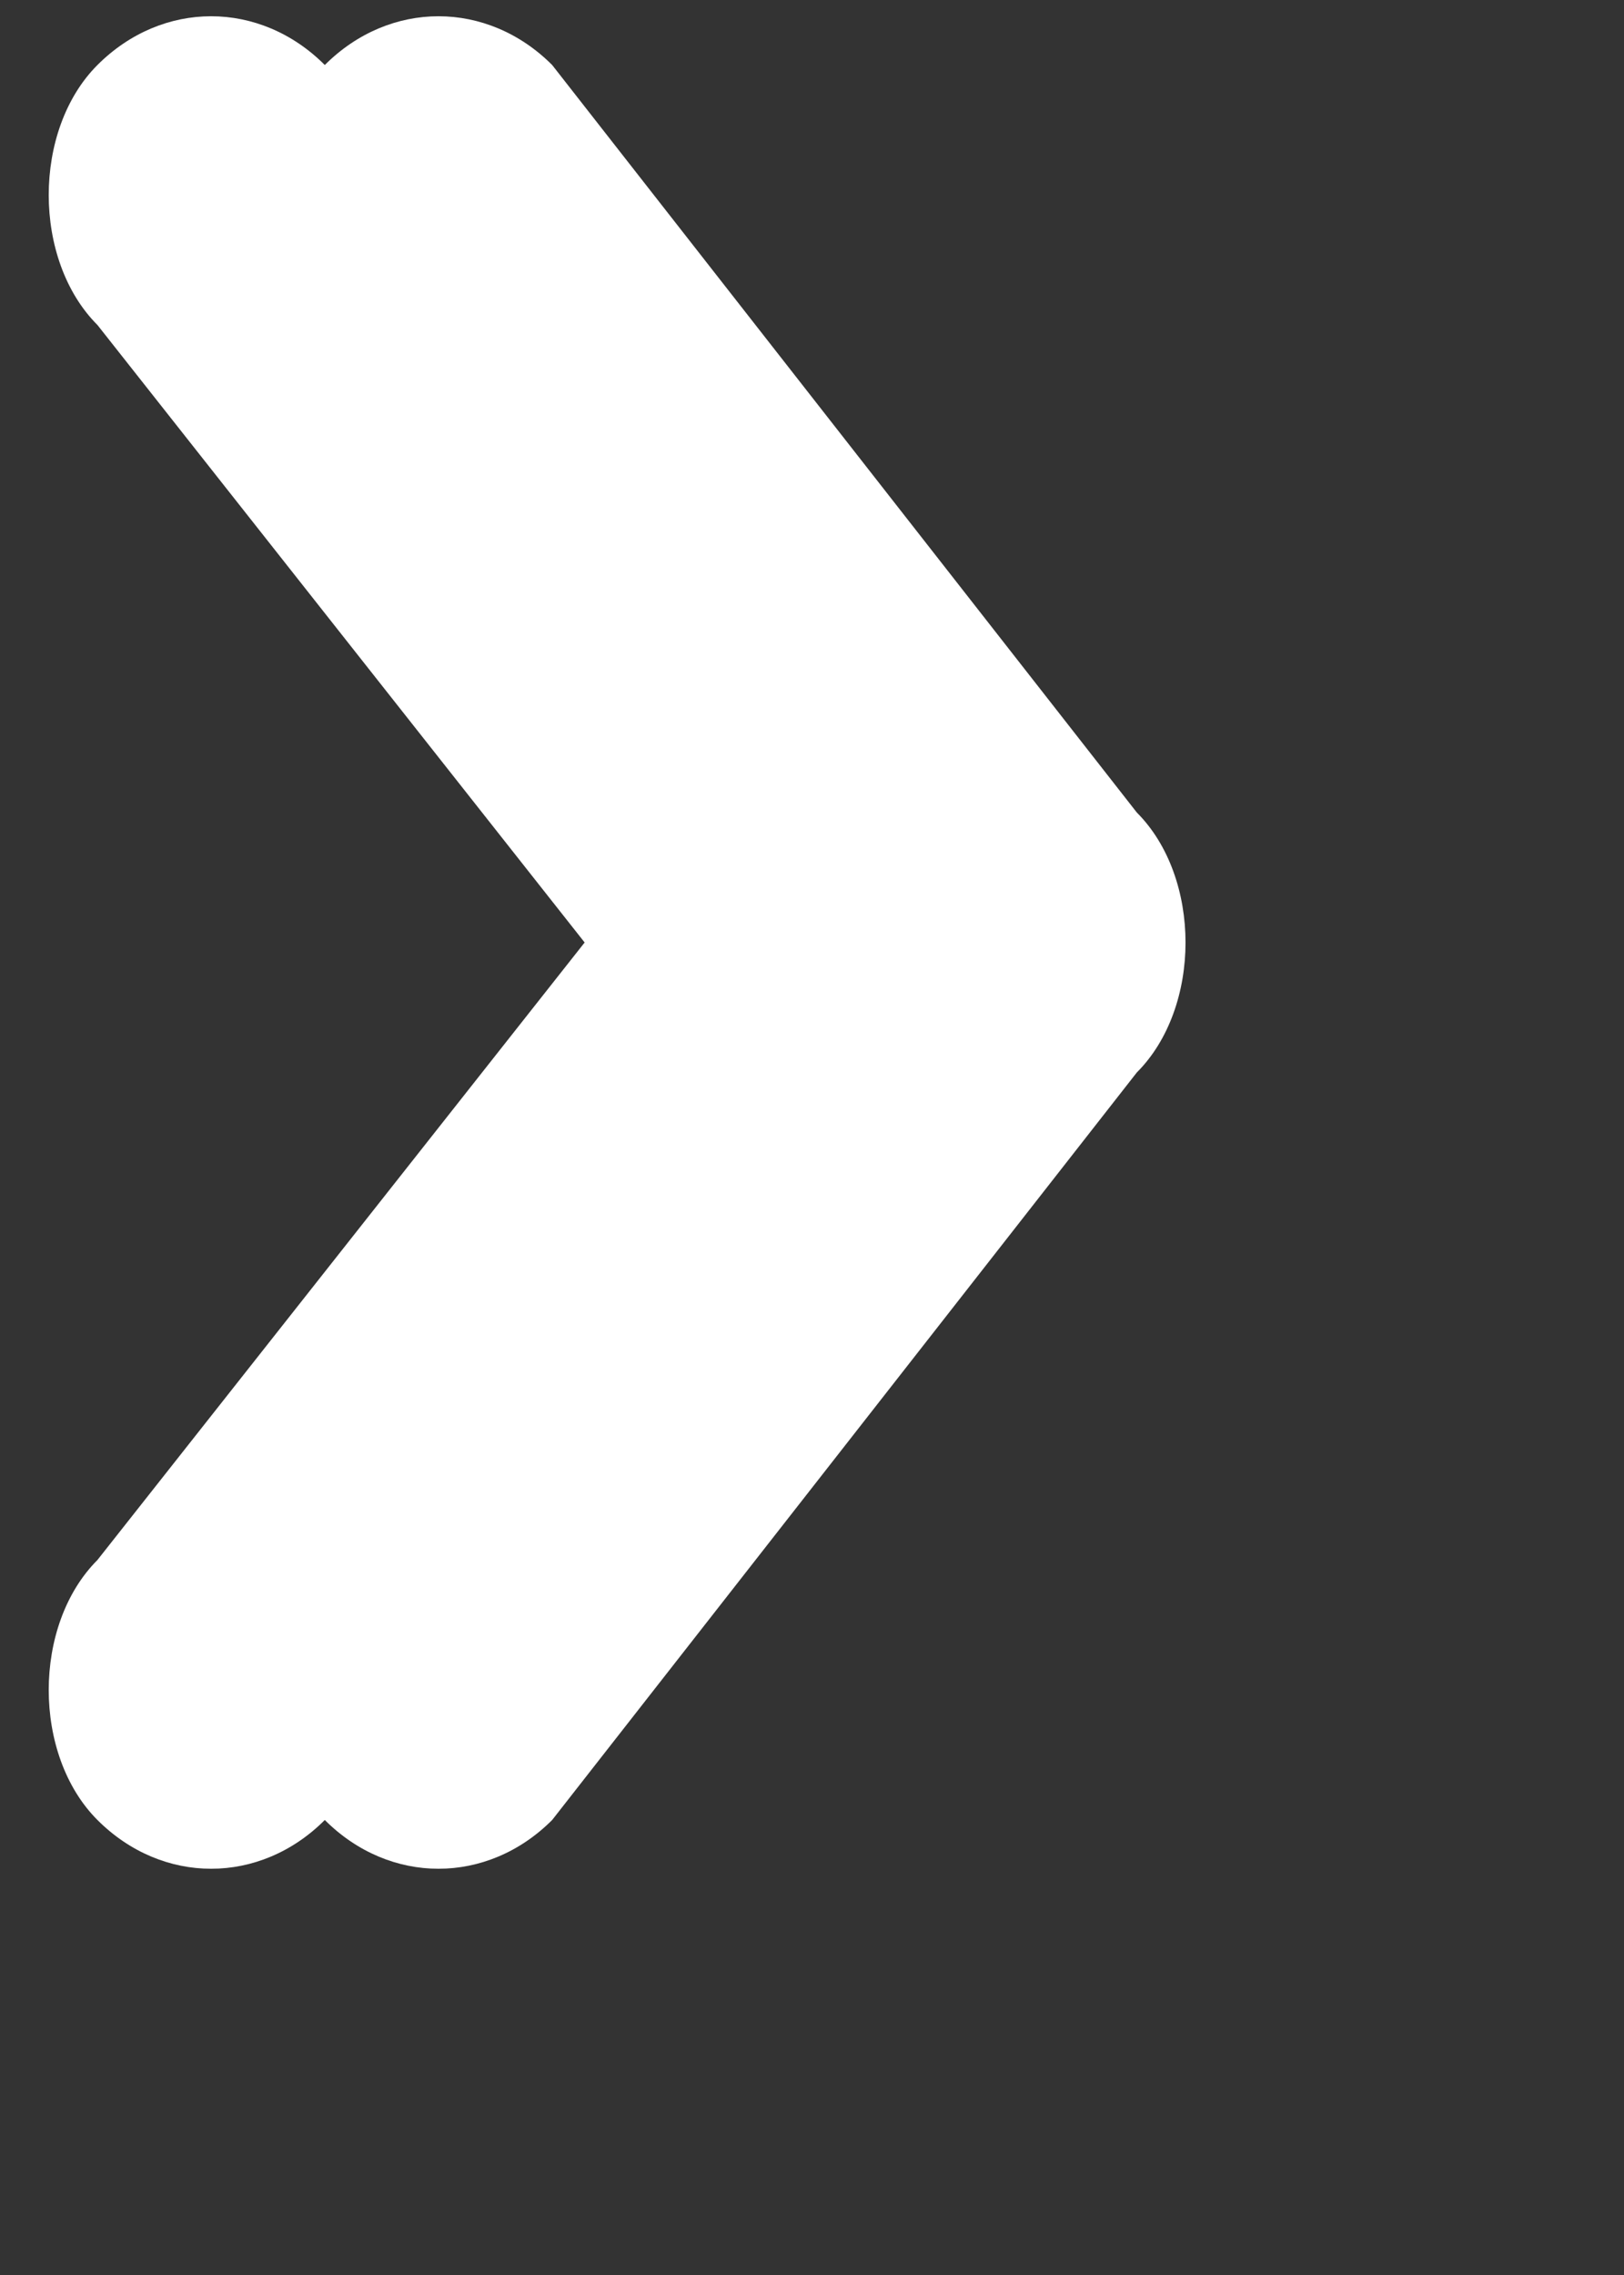 <?xml version="1.0" encoding="utf-8"?>
<!-- Generator: Adobe Illustrator 19.1.0, SVG Export Plug-In . SVG Version: 6.00 Build 0)  -->
<svg version="1.1" id="Vrstva_1" xmlns="http://www.w3.org/2000/svg" xmlns:xlink="http://www.w3.org/1999/xlink" x="0px" y="0px"
	 viewBox="-292 204.5 5 7" style="enable-background:new -292 204.5 5 7;" xml:space="preserve">
<rect x="-292" y="204.5" width="5" height="7" fill="#333333" stroke="none"/>
<style type="text/css">
	.st0{fill:#FFFFFF;}
</style>
<path class="st0" d="M-288.5,207l-1.8-2.3c-0.2-0.2-0.5-0.2-0.7,0c-0.2-0.2-0.5-0.2-0.7,0c-0.2,0.2-0.2,0.6,0,0.8l1.5,1.9l-1.5,1.9
	c-0.2,0.2-0.2,0.6,0,0.8c0.2,0.2,0.5,0.2,0.7,0c0.2,0.2,0.5,0.2,0.7,0l1.8-2.3c0,0,0,0,0,0c0,0,0,0,0,0
	C-288.3,207.6-288.3,207.2-288.5,207z"/>
</svg>
